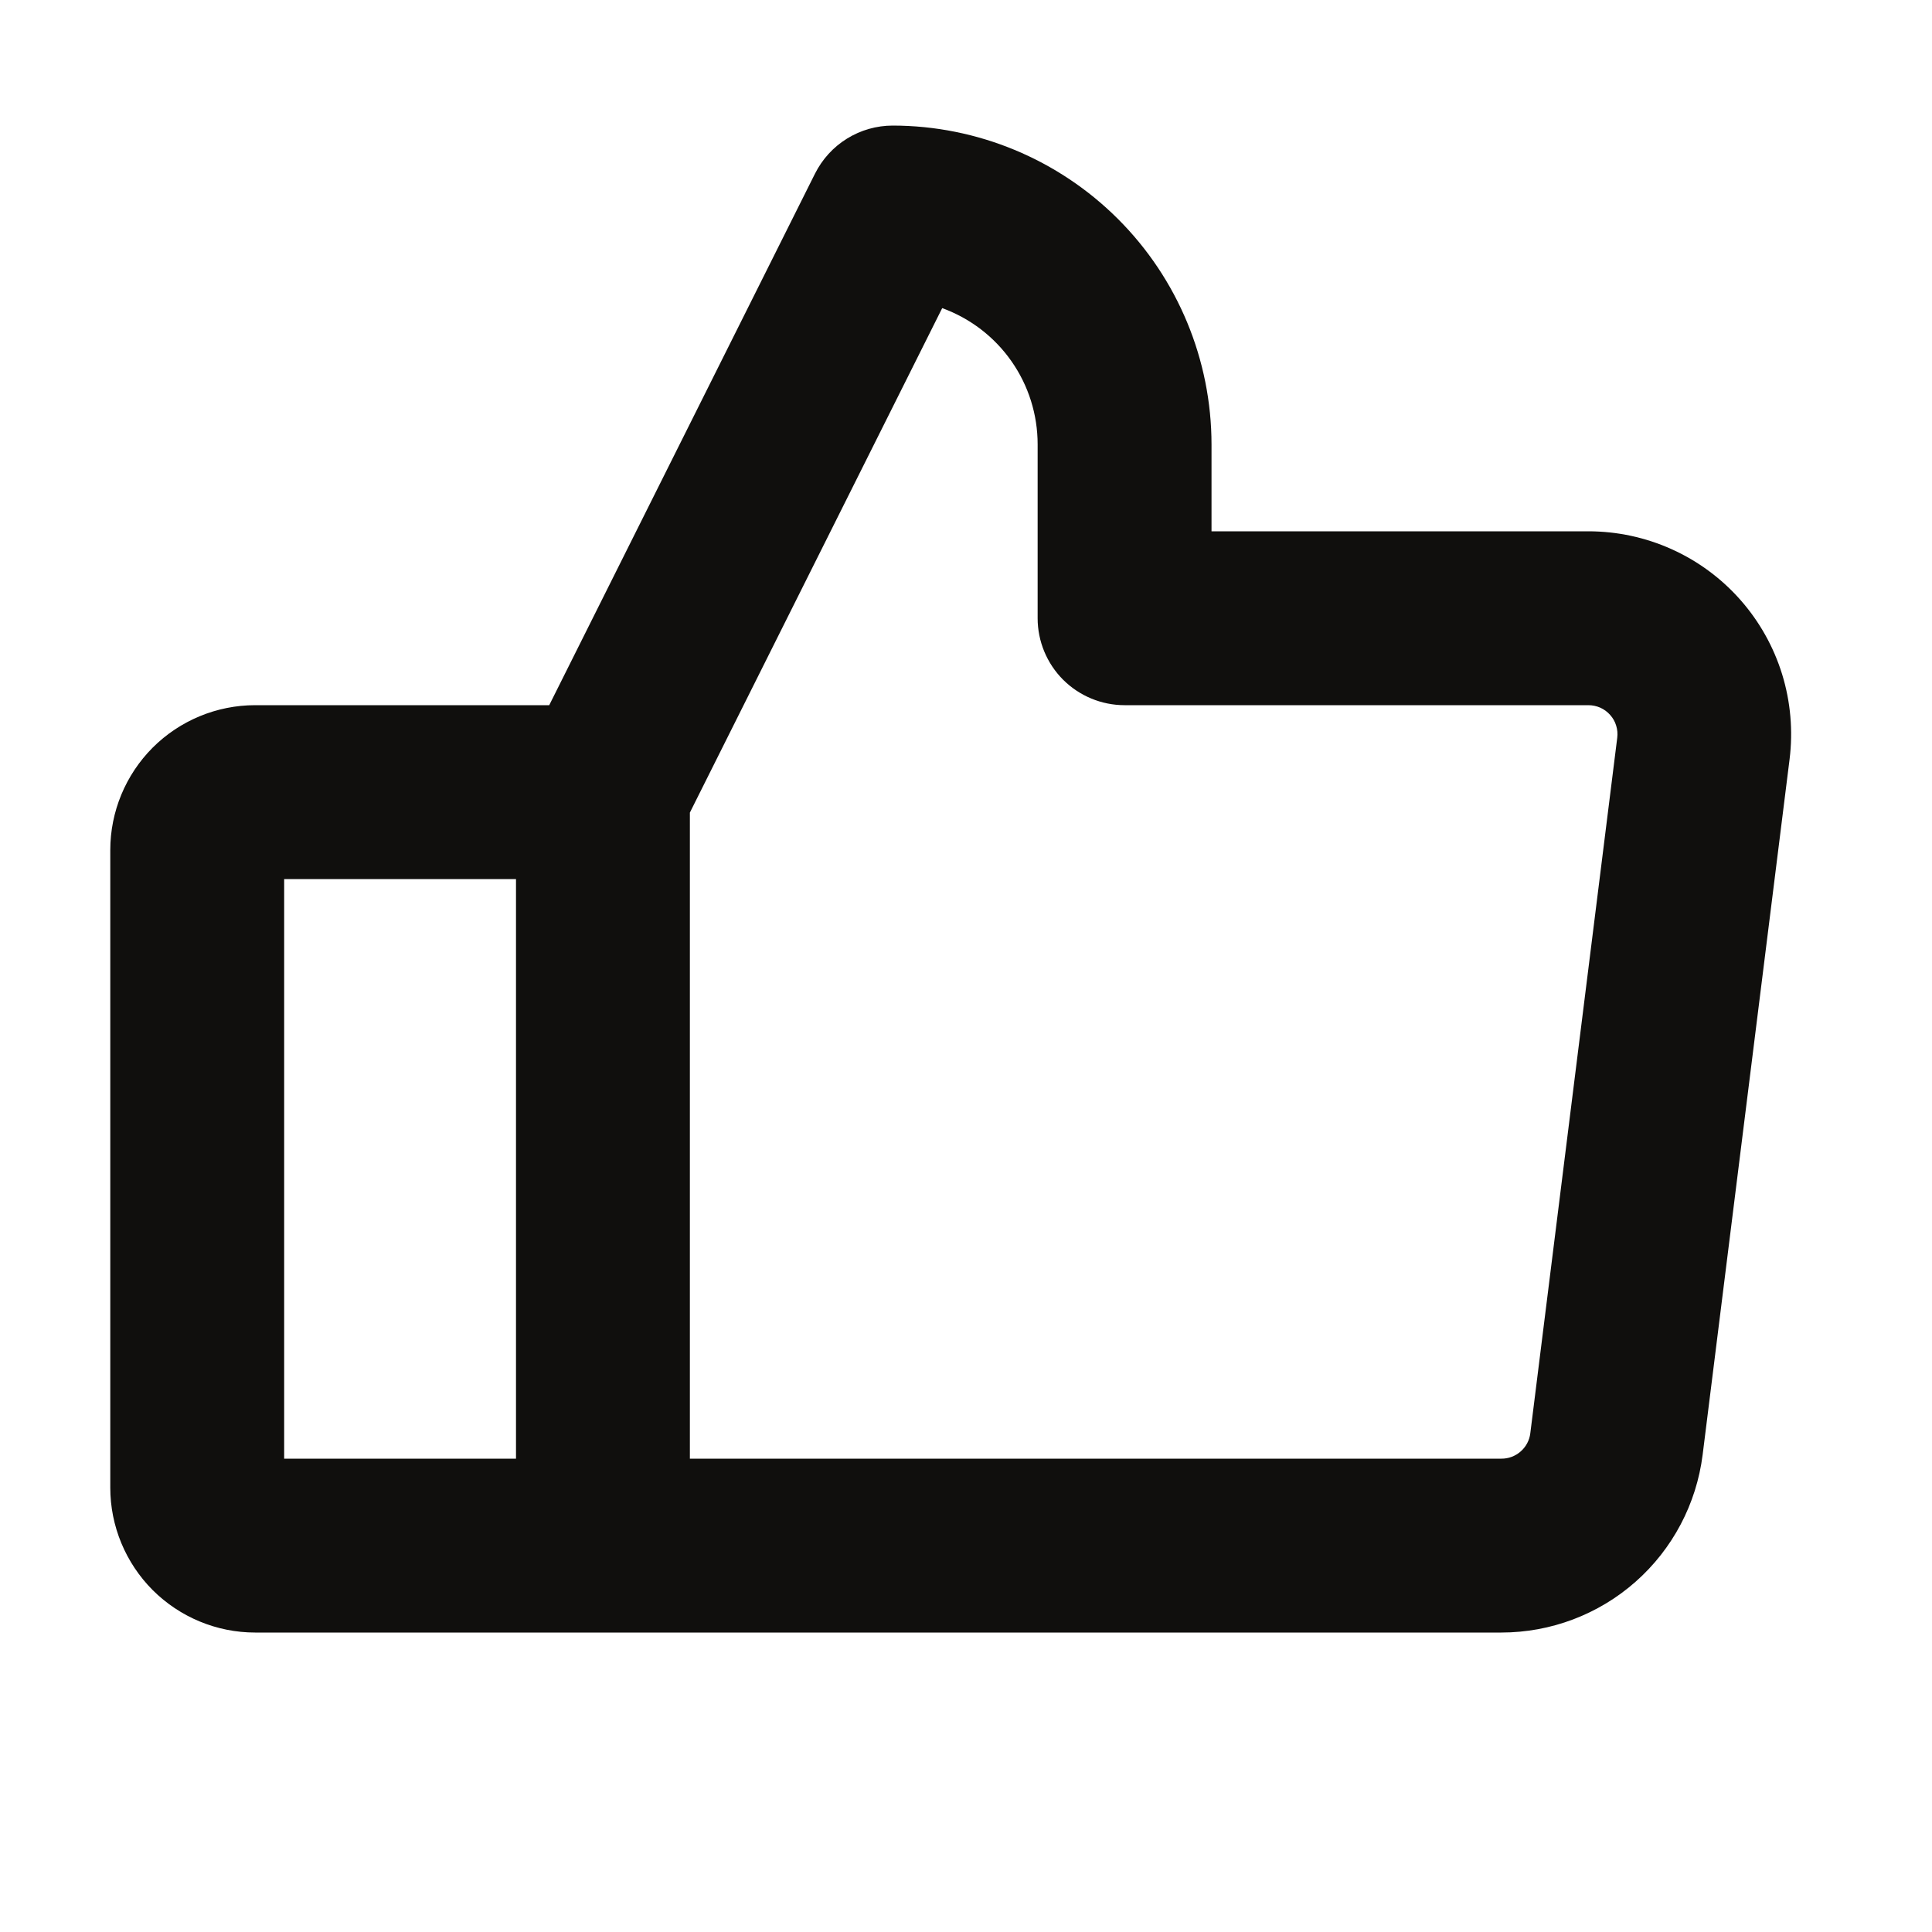 <svg width="25" height="25" viewBox="0 0 25 25" fill="none" xmlns="http://www.w3.org/2000/svg">
<path d="M22.521 7.763C22.275 7.484 21.972 7.26 21.632 7.107C21.293 6.954 20.925 6.875 20.552 6.875H15.677V5.75C15.676 4.656 15.241 3.608 14.468 2.835C13.694 2.061 12.646 1.626 11.552 1.625C11.344 1.625 11.139 1.683 10.961 1.793C10.783 1.903 10.64 2.06 10.546 2.247L7.107 9.125H3.302C2.805 9.125 2.328 9.323 1.976 9.674C1.625 10.026 1.427 10.503 1.427 11V19.25C1.427 19.747 1.625 20.224 1.976 20.576C2.328 20.927 2.805 21.125 3.302 21.125H19.427C20.067 21.125 20.685 20.891 21.164 20.468C21.644 20.044 21.952 19.46 22.032 18.825L23.157 9.825C23.203 9.456 23.17 9.081 23.061 8.726C22.951 8.37 22.767 8.042 22.521 7.763ZM3.677 11.375H6.677V18.875H3.677V11.375ZM20.927 9.547L19.802 18.547C19.791 18.638 19.746 18.722 19.677 18.782C19.608 18.843 19.519 18.876 19.427 18.875H8.927V10.515L12.192 3.987C12.554 4.119 12.867 4.358 13.088 4.674C13.309 4.989 13.427 5.365 13.427 5.75V8C13.427 8.298 13.546 8.585 13.757 8.796C13.968 9.006 14.254 9.125 14.552 9.125H20.552C20.606 9.125 20.659 9.136 20.707 9.157C20.756 9.179 20.8 9.211 20.835 9.251C20.871 9.291 20.898 9.338 20.913 9.389C20.929 9.44 20.934 9.494 20.927 9.547Z" fill="#100F0D"/>
</svg>
